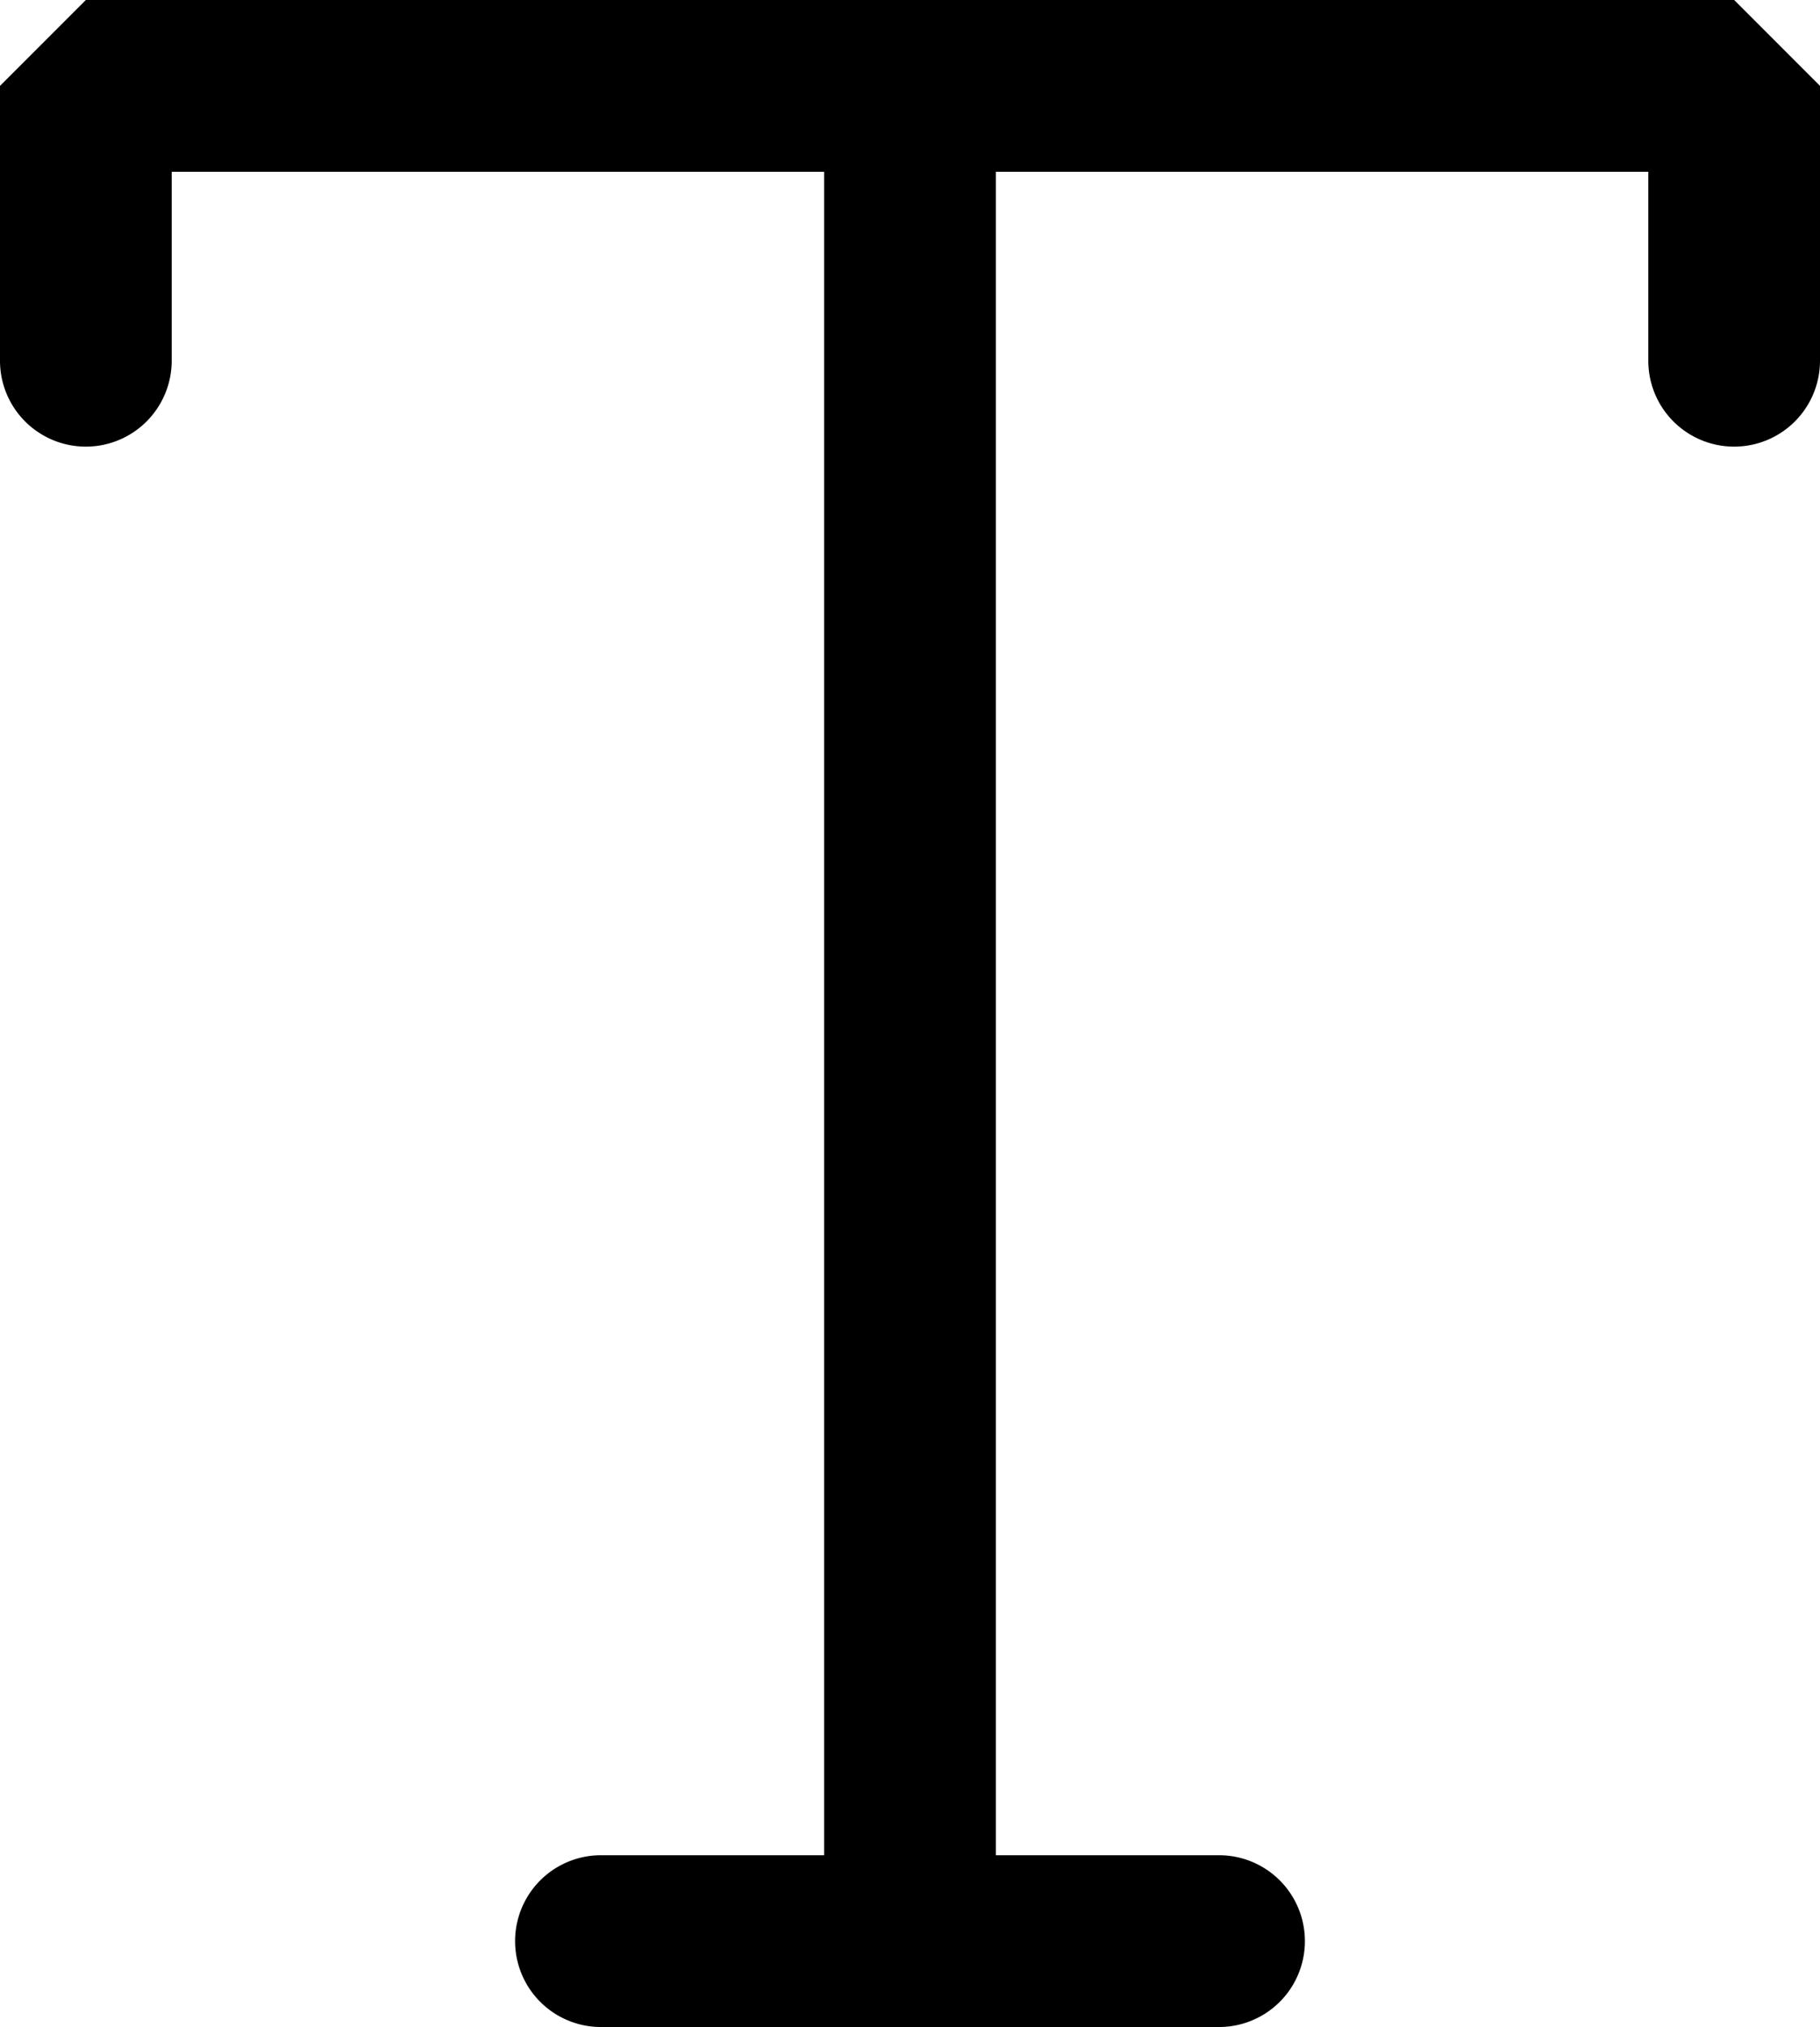 <svg xmlns="http://www.w3.org/2000/svg" viewBox="0 0 53 59"><title>title</title><g id="Layer_2" data-name="Layer 2"><g id="Layer_1-2" data-name="Layer 1"><g id="title"><path d="M50.5,13A2.5,2.5,0,0,1,48,10.5V5H5v5.5a2.5,2.5,0,0,1-5,0v-8L2.5,0h48L53,2.5v8A2.5,2.5,0,0,1,50.5,13Z"/><path d="M26.5,59A2.5,2.5,0,0,1,24,56.5V2.5a2.5,2.5,0,0,1,5,0v54A2.5,2.5,0,0,1,26.5,59Z"/><path d="M35.5,59h-18a2.5,2.5,0,0,1,0-5h18a2.5,2.5,0,0,1,0,5Z"/></g></g></g></svg>
